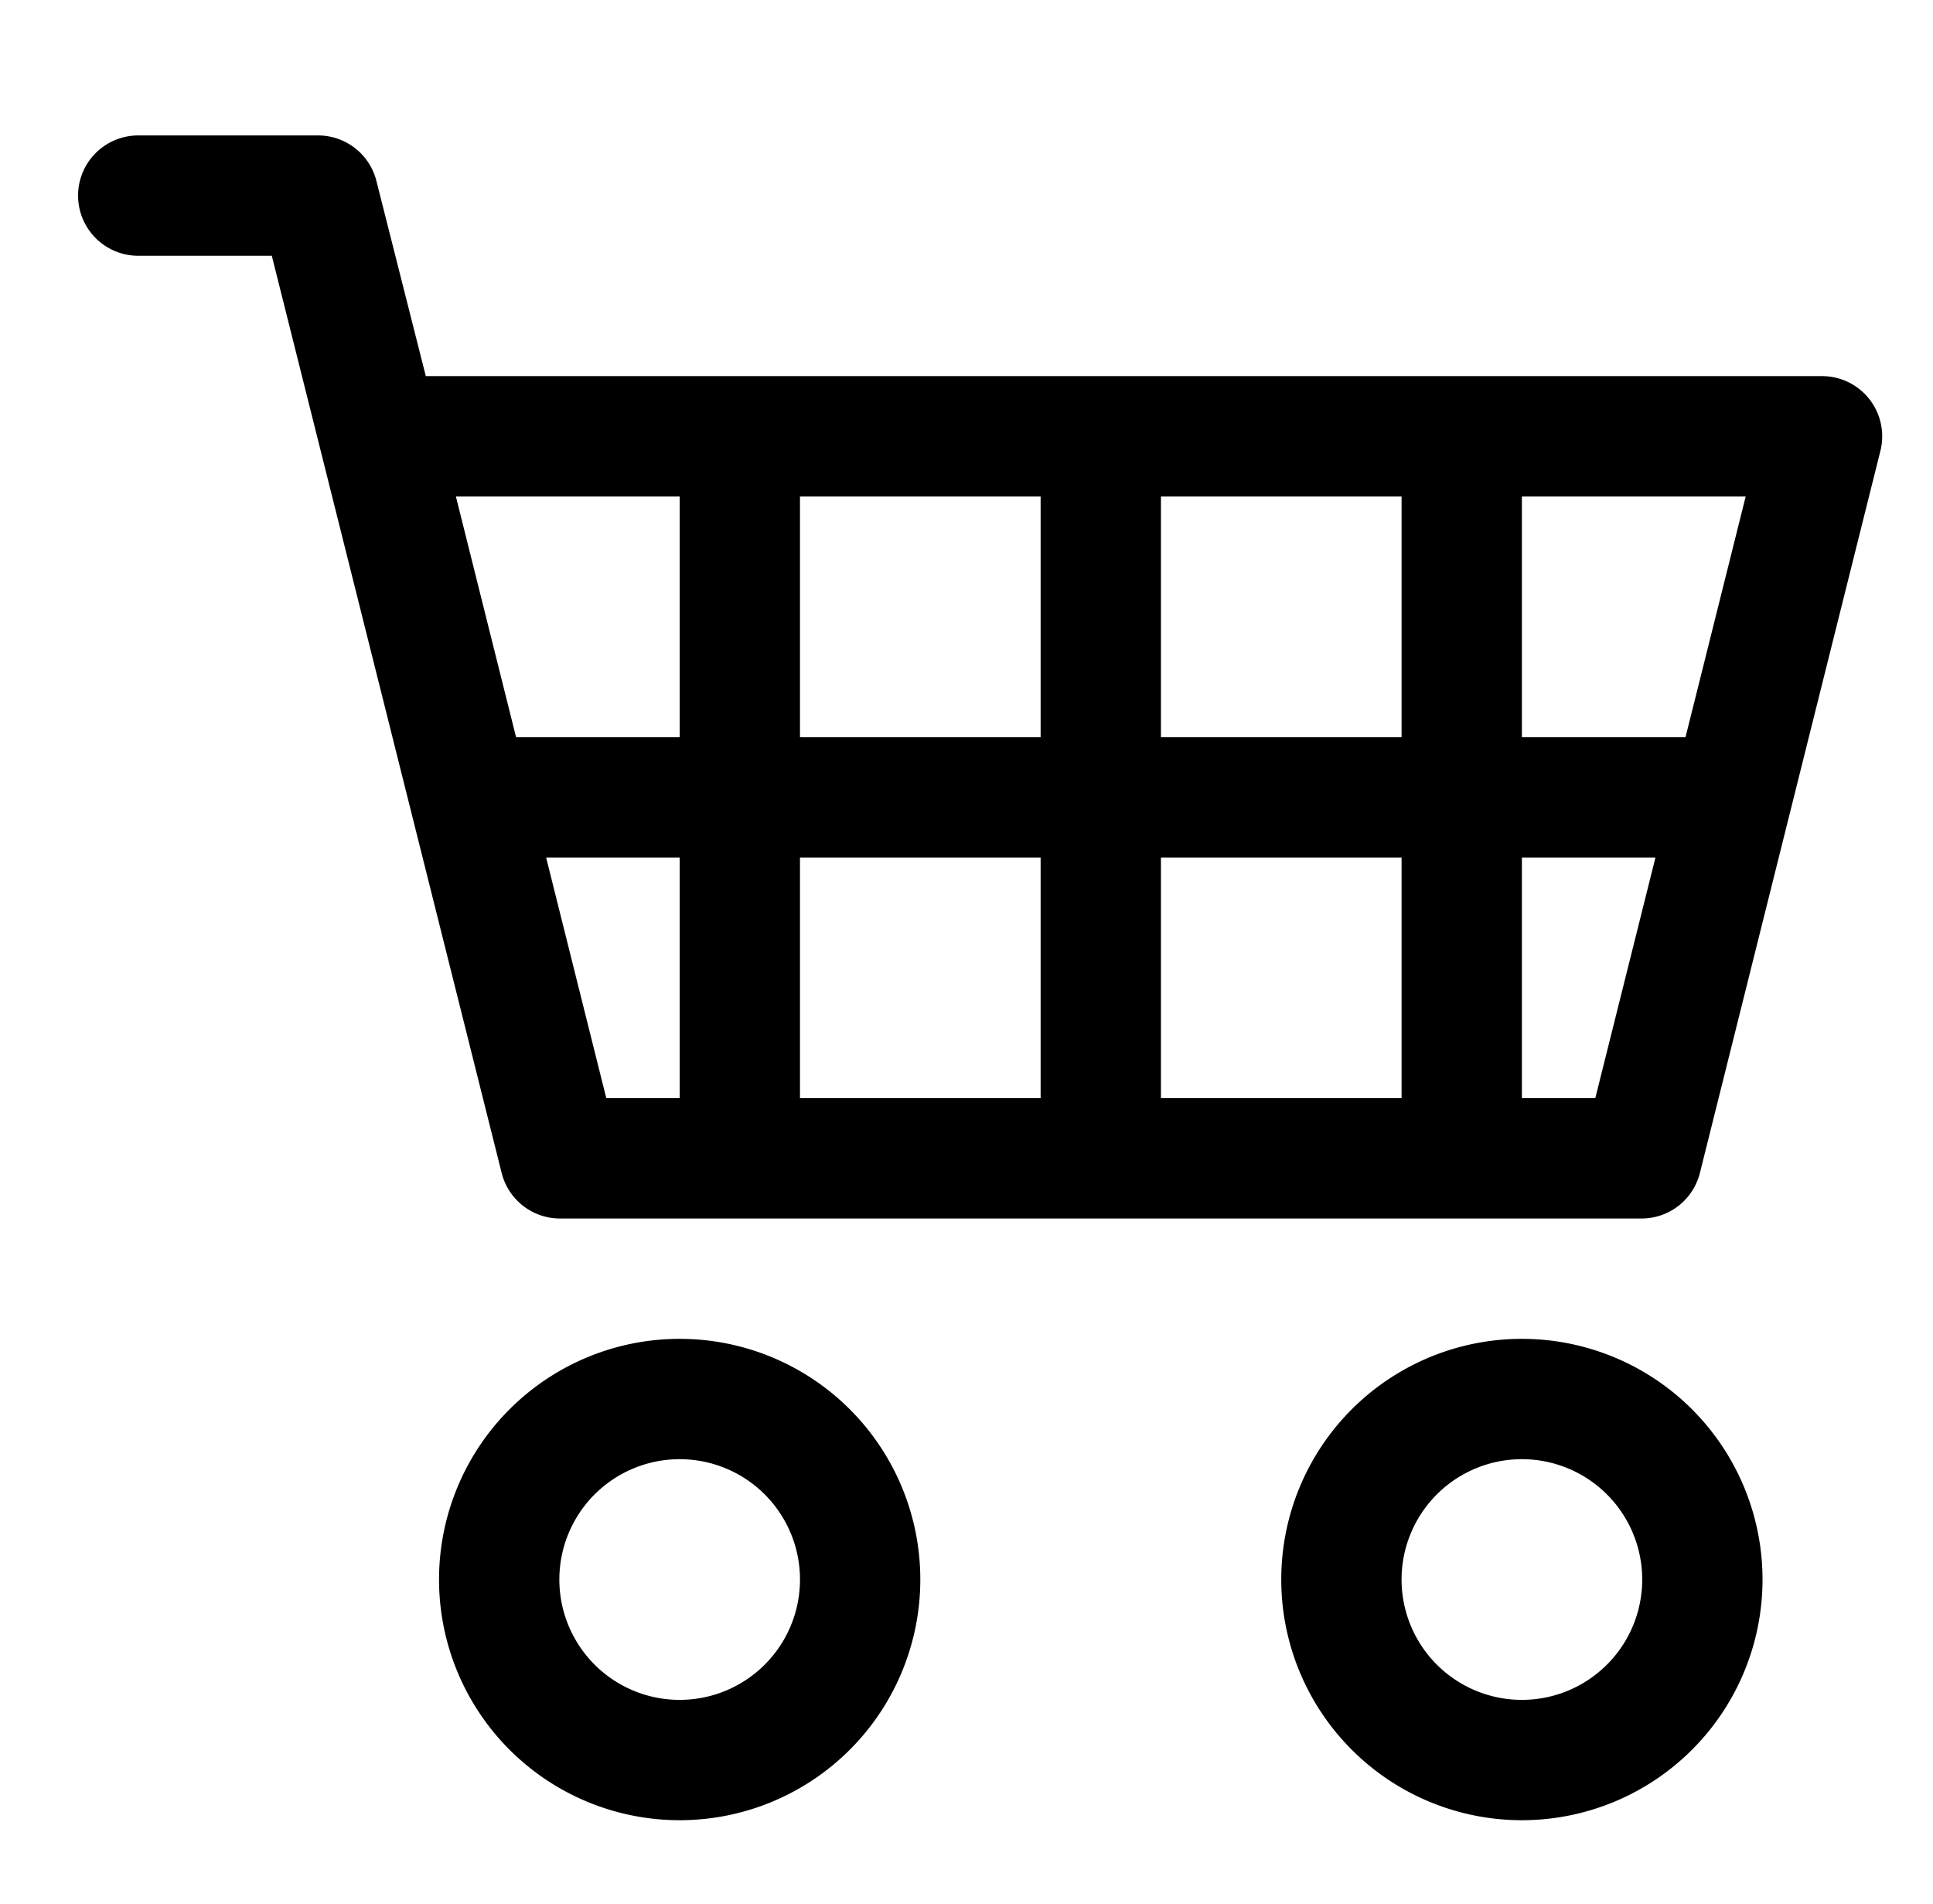 <?xml version="1.0"?>
<svg width="780" height="768" xmlns="http://www.w3.org/2000/svg" xmlns:svg="http://www.w3.org/2000/svg" xmlns:xlink="http://www.w3.org/1999/xlink">
 <g class="layer">
  <title>Layer 1</title>
  <use id="svg_3" transform="matrix(1 0 0 1 0 0) matrix(16 0 0 16 0 0)" x="0" xlink:href="#svg_2" y="0"/>
  <path d="m31.5,78.92a24.28,24.28 0 0 1 24.28,-24.28l72.83,0a24.28,24.28 0 0 1 23.3,18.45l19.91,78.65l563.67,0a24.28,24.28 0 0 1 23.3,30.1l-72.83,291.3a24.28,24.28 0 0 1 -23.3,18.45l-436.95,0a24.28,24.28 0 0 1 -23.3,-18.45l-92.73,-369.95l-53.89,0a24.28,24.28 0 0 1 -24.28,-24.28m152.45,121.38l24.28,97.1l66.03,0l0,-97.1l-90.3,0zm138.85,0l0,97.1l97.1,0l0,-97.1l-97.1,0zm145.65,0l0,97.1l97.1,0l0,-97.1l-97.1,0zm145.65,0l0,97.1l66.03,0l24.28,-97.1l-90.3,0zm53.89,145.65l-53.89,0l0,97.1l29.62,0l24.28,-97.1zm-102.44,0l-97.1,0l0,97.1l97.1,0l0,-97.1zm-145.65,0l-97.1,0l0,97.1l97.1,0l0,-97.1zm-145.65,0l-53.89,0l24.28,97.1l29.62,0l0,-97.1zm0,242.75a48.55,48.55 0 1 0 0,97.1a48.55,48.55 0 0 0 0,-97.1m-97.1,48.55a97.1,97.1 0 1 1 194.2,0a97.1,97.1 0 0 1 -194.2,0m436.95,-48.55a48.55,48.55 0 1 0 0,97.1a48.55,48.55 0 0 0 0,-97.1m-97.1,48.55a97.1,97.1 0 1 1 194.2,0a97.1,97.1 0 0 1 -194.2,0" fill="#000000" id="svg_4"/>
 </g>
 <defs>
  <symbol height="1024" id="svg_2" viewBox="0 0 16 16" width="1024" xmlns="http://www.w3.org/2000/svg">
   <path d="m0,2.5a0.5,0.5 0 0 1 0.5,-0.5l1.5,0a0.5,0.5 0 0 1 0.48,0.38l0.41,1.62l11.61,0a0.5,0.5 0 0 1 0.48,0.62l-1.5,6a0.5,0.5 0 0 1 -0.48,0.38l-9,0a0.5,0.5 0 0 1 -0.48,-0.38l-1.91,-7.62l-1.11,0a0.5,0.5 0 0 1 -0.5,-0.5m3.14,2.5l0.5,2l1.36,0l0,-2l-1.86,0zm2.86,0l0,2l2,0l0,-2l-2,0zm3,0l0,2l2,0l0,-2l-2,0zm3,0l0,2l1.36,0l0.5,-2l-1.86,0zm1.11,3l-1.11,0l0,2l0.61,0l0.5,-2zm-2.11,0l-2,0l0,2l2,0l0,-2zm-3,0l-2,0l0,2l2,0l0,-2zm-3,0l-1.11,0l0.5,2l0.61,0l0,-2zm0,5a1,1 0 1 0 0,2a1,1 0 0 0 0,-2m-2,1a2,2 0 1 1 4,0a2,2 0 0 1 -4,0m9,-1a1,1 0 1 0 0,2a1,1 0 0 0 0,-2m-2,1a2,2 0 1 1 4,0a2,2 0 0 1 -4,0" fill="#000000"/>
  </symbol>
 </defs>
</svg>